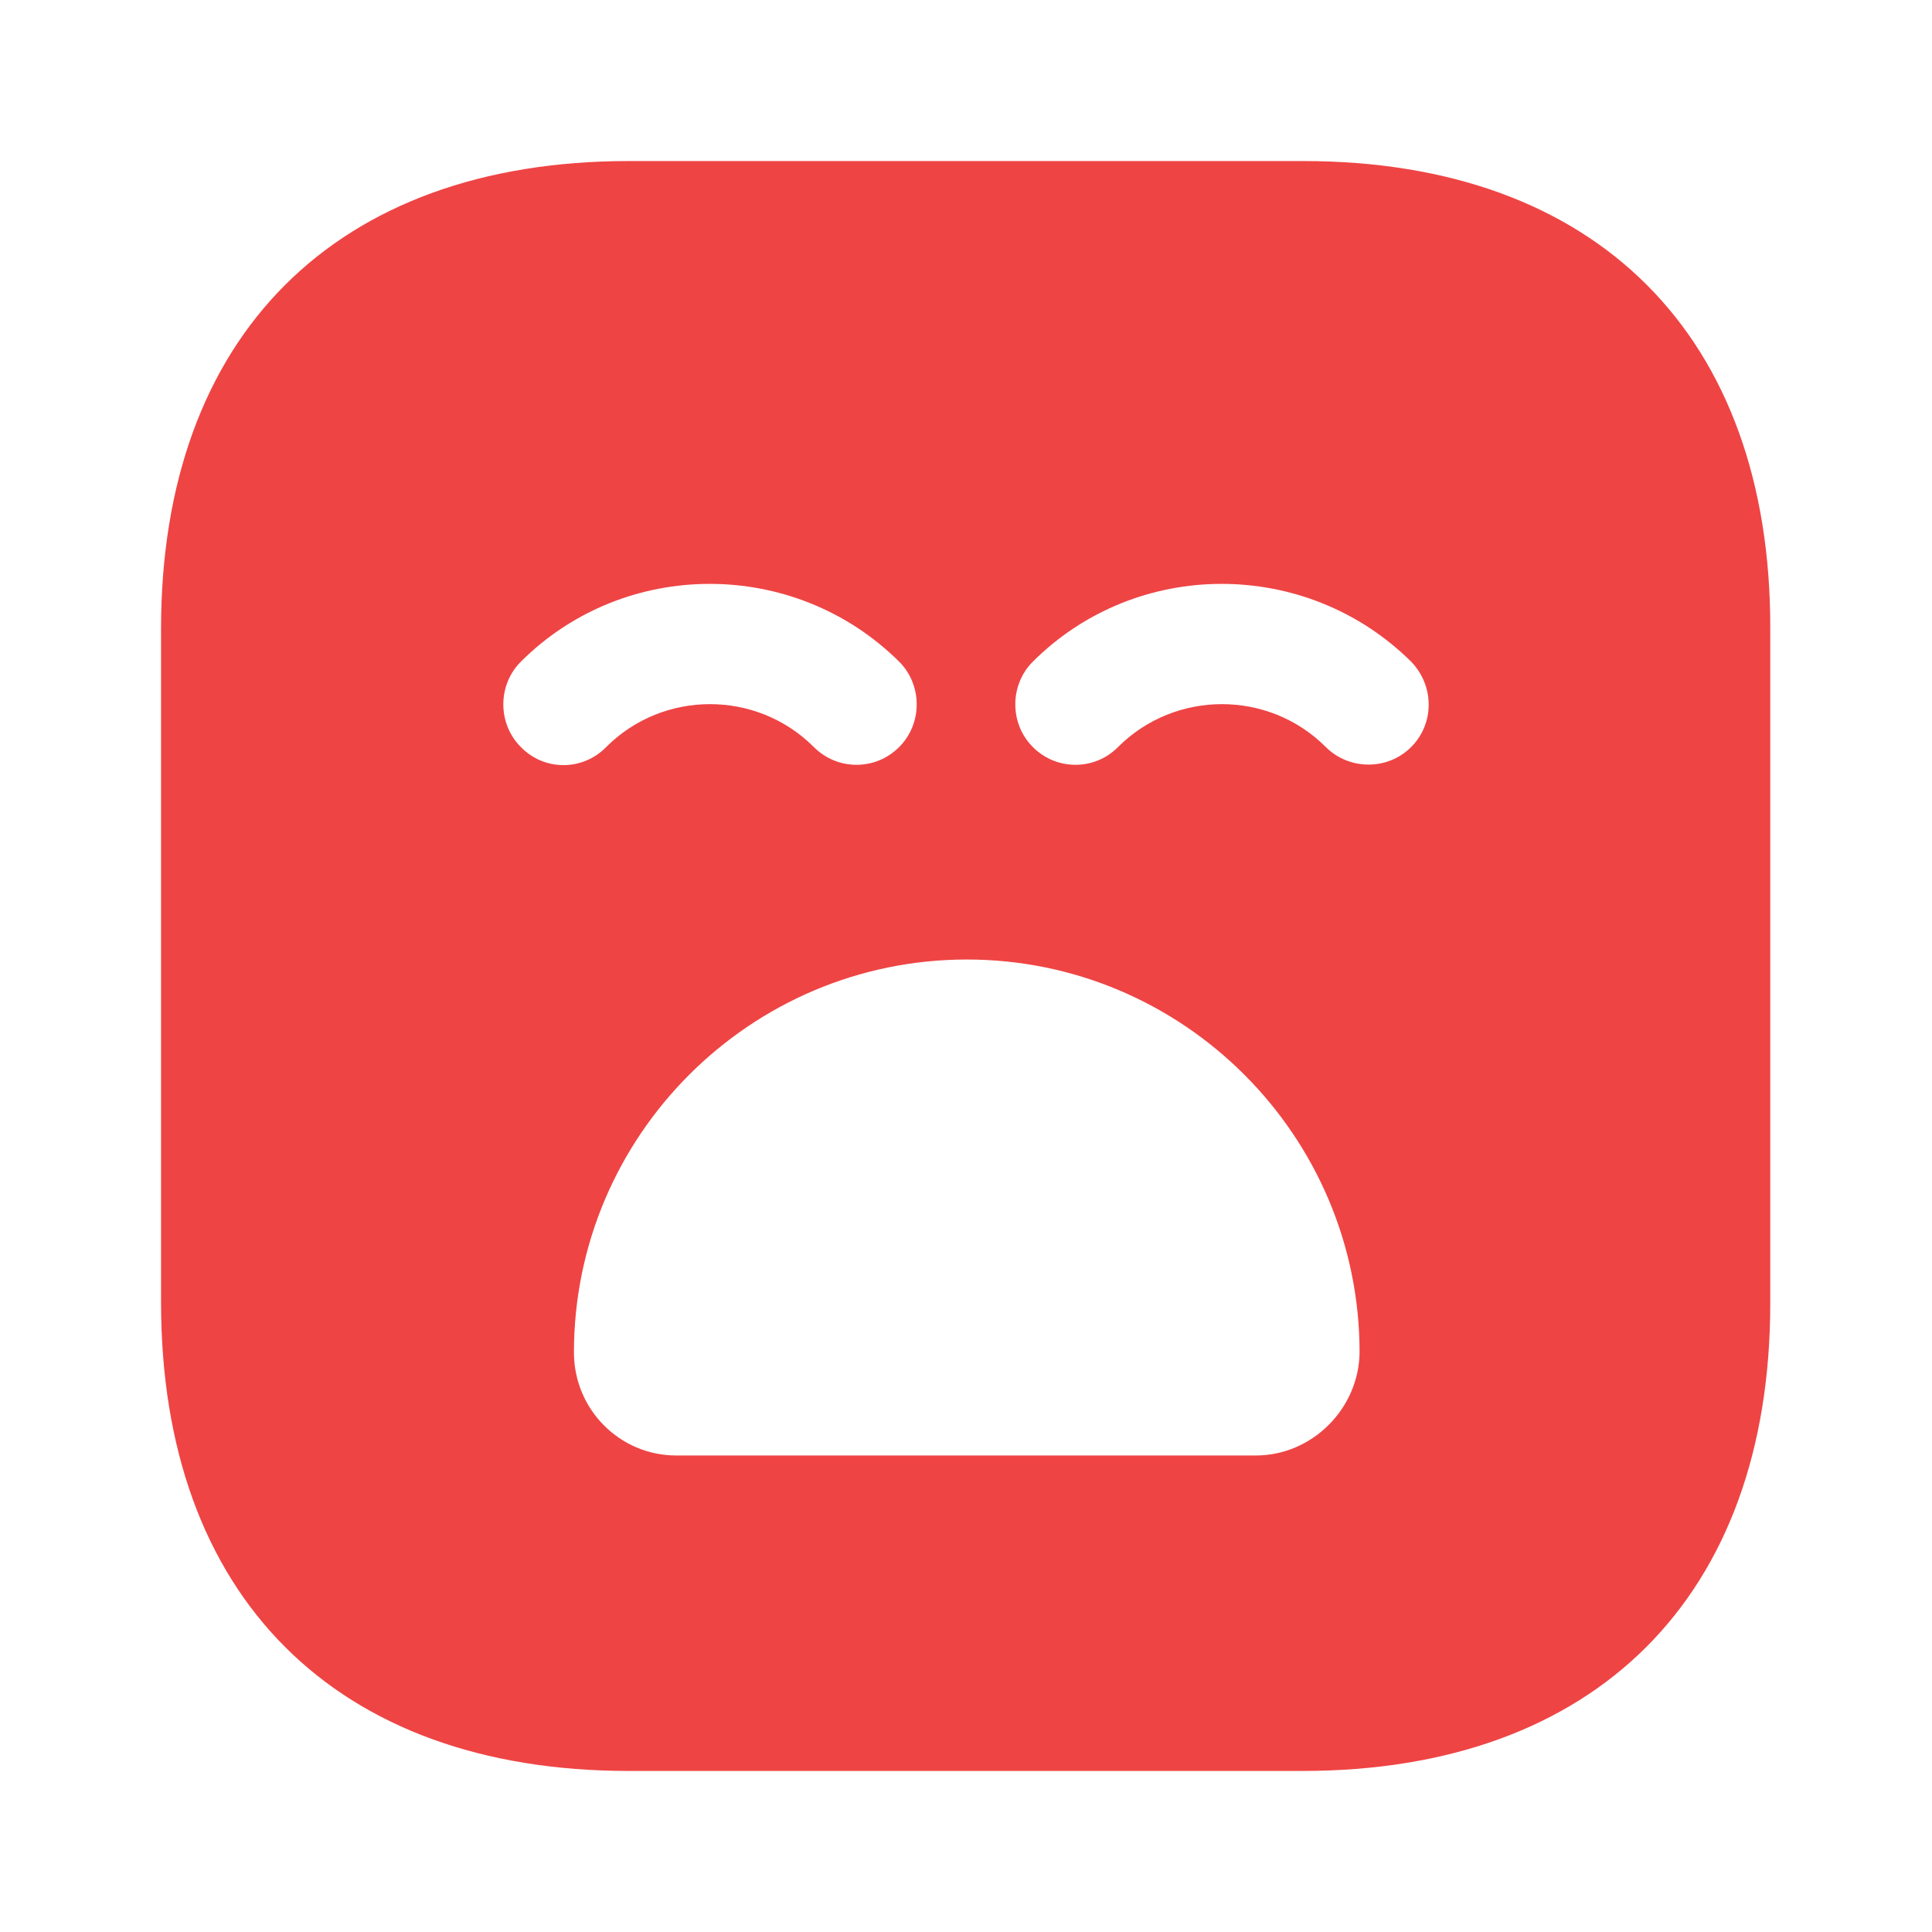 <svg width="14" height="14" viewBox="0 0 14 14" fill="none" xmlns="http://www.w3.org/2000/svg">
<path d="M9.444 1.167H4.556C2.433 1.167 1.167 2.433 1.167 4.556V9.438C1.167 11.568 2.433 12.833 4.556 12.833H9.438C11.562 12.833 12.828 11.568 12.828 9.444V4.556C12.833 2.433 11.568 1.167 9.444 1.167ZM3.774 5.413C3.605 5.244 3.605 4.964 3.774 4.795C4.527 4.043 5.758 4.043 6.516 4.795C6.685 4.964 6.685 5.244 6.516 5.413C6.428 5.501 6.317 5.542 6.207 5.542C6.096 5.542 5.985 5.501 5.897 5.413C5.483 4.999 4.807 4.999 4.393 5.413C4.223 5.588 3.943 5.588 3.774 5.413ZM9.1 10.547H4.9C4.492 10.547 4.159 10.214 4.159 9.8C4.159 8.231 5.437 6.953 7.006 6.953C8.575 6.953 9.852 8.231 9.852 9.8C9.847 10.208 9.508 10.547 9.1 10.547ZM10.226 5.413C10.057 5.583 9.777 5.583 9.607 5.413C9.193 4.999 8.517 4.999 8.102 5.413C8.015 5.501 7.904 5.542 7.793 5.542C7.683 5.542 7.572 5.501 7.484 5.413C7.315 5.244 7.315 4.964 7.484 4.795C8.237 4.043 9.467 4.043 10.226 4.795C10.395 4.97 10.395 5.244 10.226 5.413Z" fill="#EF4444"/>
</svg>
